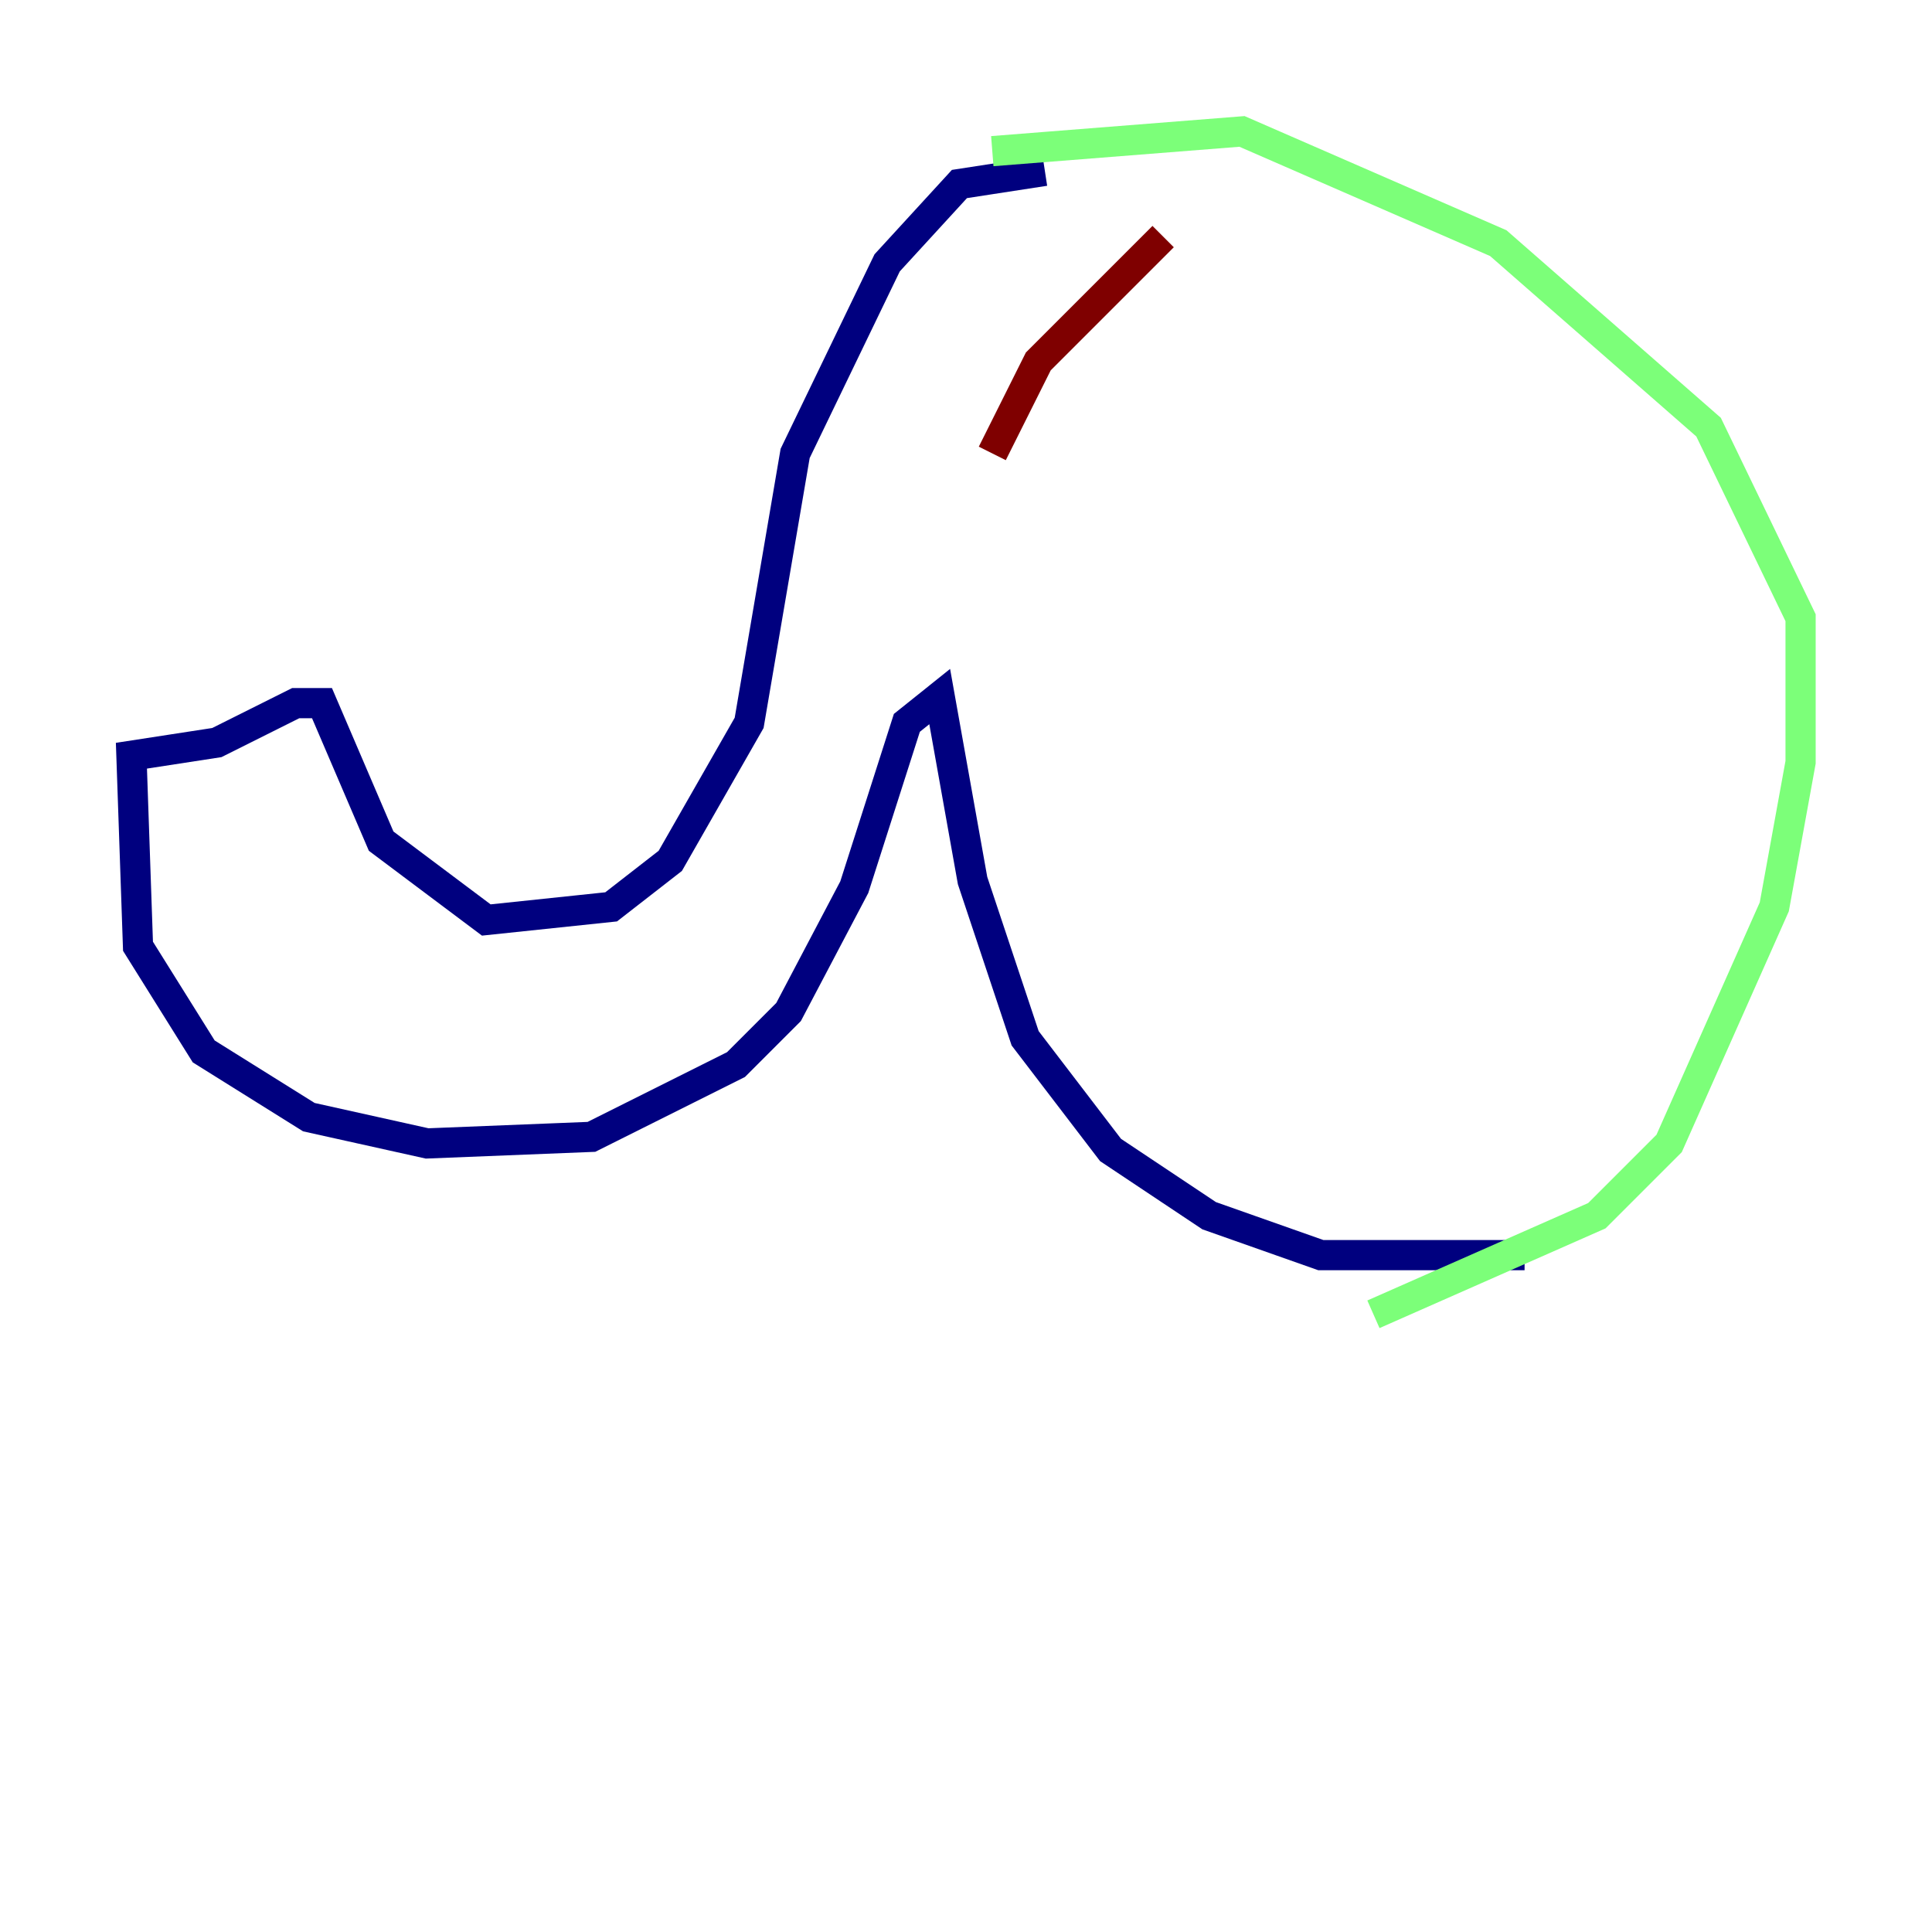 <?xml version="1.0" encoding="utf-8" ?>
<svg baseProfile="tiny" height="128" version="1.2" viewBox="0,0,128,128" width="128" xmlns="http://www.w3.org/2000/svg" xmlns:ev="http://www.w3.org/2001/xml-events" xmlns:xlink="http://www.w3.org/1999/xlink"><defs /><polyline fill="none" points="69.225,11.32 63.565,12.191 58.776,17.415 52.68,30.041 49.633,47.891 44.408,57.034 40.49,60.082 32.218,60.952 25.252,55.728 21.333,46.585 19.592,46.585 14.367,49.197 8.707,50.068 9.143,62.694 13.497,69.66 20.463,74.014 28.299,75.755 39.184,75.32 48.762,70.531 52.245,67.048 56.599,58.776 60.082,47.891 62.258,46.15 64.435,58.34 67.918,68.789 73.578,76.191 80.109,80.544 87.51,83.156 101.007,83.156" stroke="#00007f" stroke-width="2" /><polyline fill="none" points="65.742,10.014 82.286,8.707 99.265,16.109 113.197,28.299 119.293,40.925 119.293,50.503 117.551,60.082 110.585,75.755 105.796,80.544 90.993,87.075" stroke="#7cff79" stroke-width="2" /><polyline fill="none" points="65.742,30.041 68.789,23.946 77.061,15.674" stroke="#7f0000" stroke-width="2" /></svg>